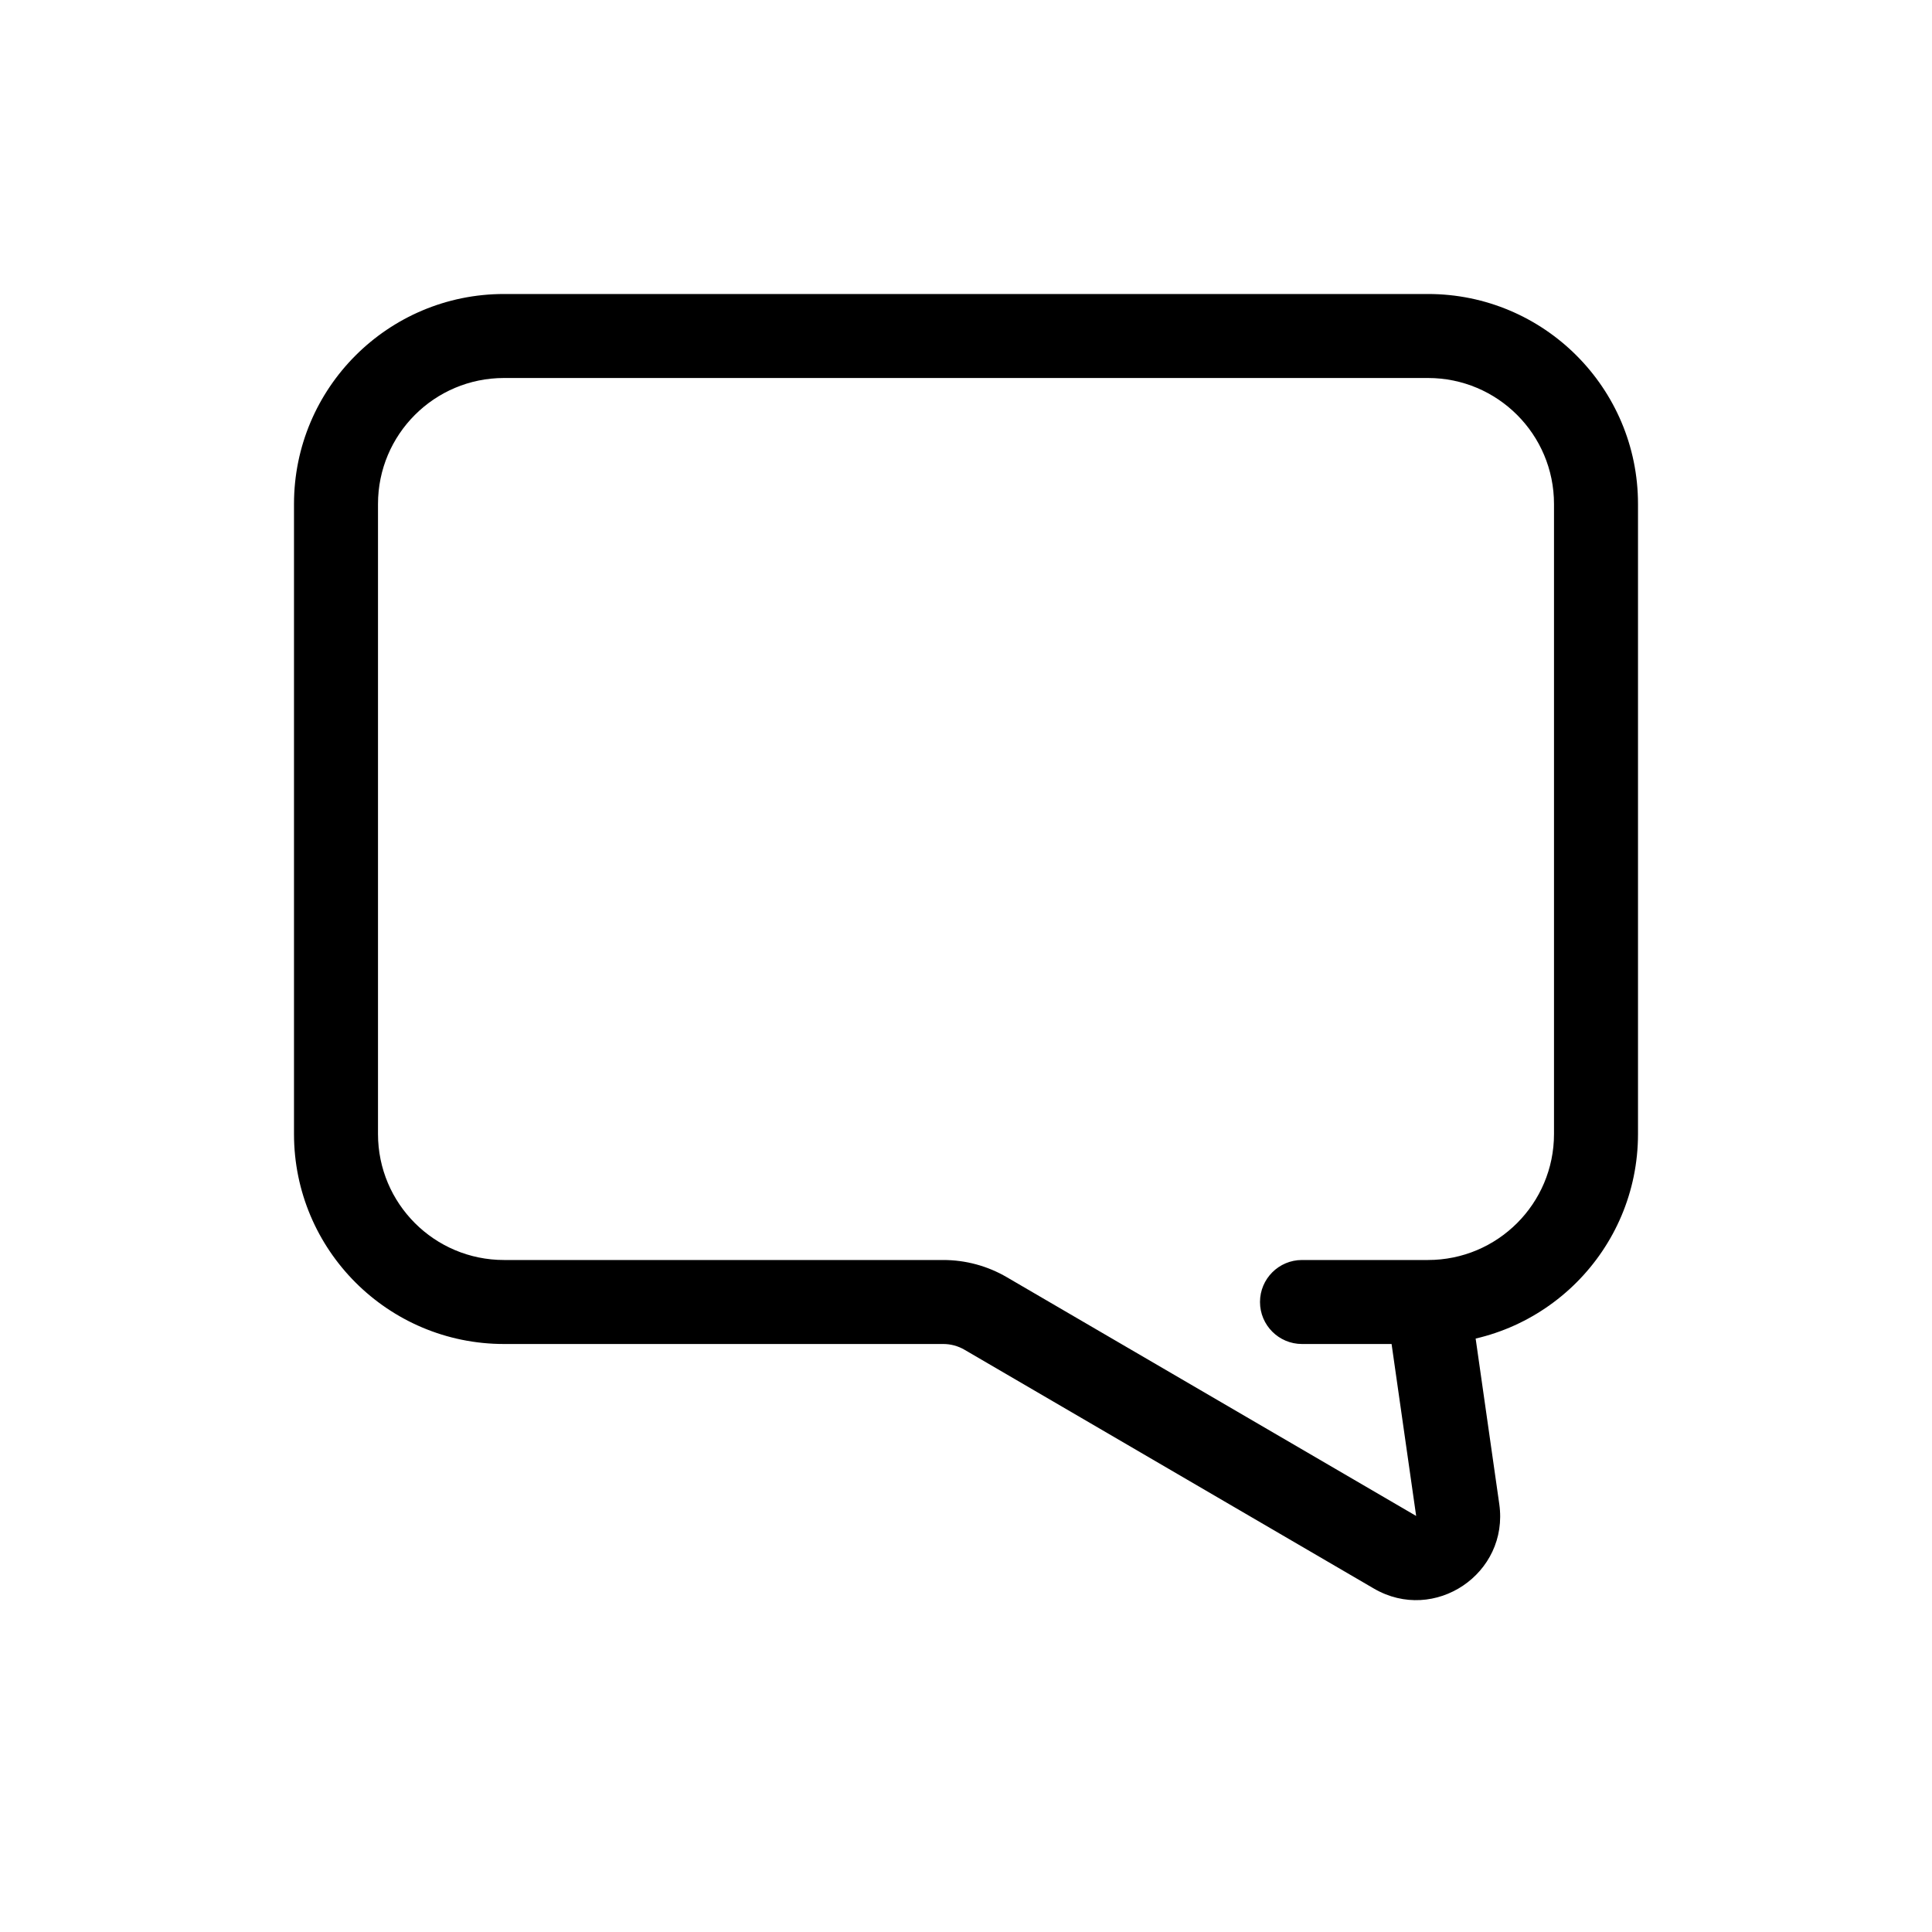 <svg width="46" height="46" viewBox="0 0 46 46" fill="none" xmlns="http://www.w3.org/2000/svg">
<path d="M31 32C30.448 32 30 31.552 30 31C30 30.448 30.448 30 31 30V32ZM23.467 31.272L22.963 32.136L23.467 31.272ZM34 9H12V7H34V9ZM9 12V27H7V12H9ZM37 27V12H39V27H37ZM33.718 36.094L33.01 31.141L34.99 30.859L35.697 35.811L33.718 36.094ZM12 30H22.459V32H12V30ZM23.971 30.409L33.718 36.094L32.71 37.822L22.963 32.136L23.971 30.409ZM34 32H31V30H34V32ZM22.459 30C22.991 30 23.512 30.141 23.971 30.409L22.963 32.136C22.81 32.047 22.636 32 22.459 32V30ZM39 27C39 29.761 36.761 32 34 32V30C35.657 30 37 28.657 37 27H39ZM9 27C9 28.657 10.343 30 12 30V32C9.239 32 7 29.761 7 27H9ZM12 9C10.343 9 9 10.343 9 12H7C7 9.239 9.239 7 12 7V9ZM35.697 35.811C35.934 37.467 34.155 38.665 32.71 37.822L33.718 36.094H33.718L35.697 35.811ZM34 7C36.761 7 39 9.239 39 12H37C37 10.343 35.657 9 34 9V7Z" fill="currentColor"/>
</svg>
